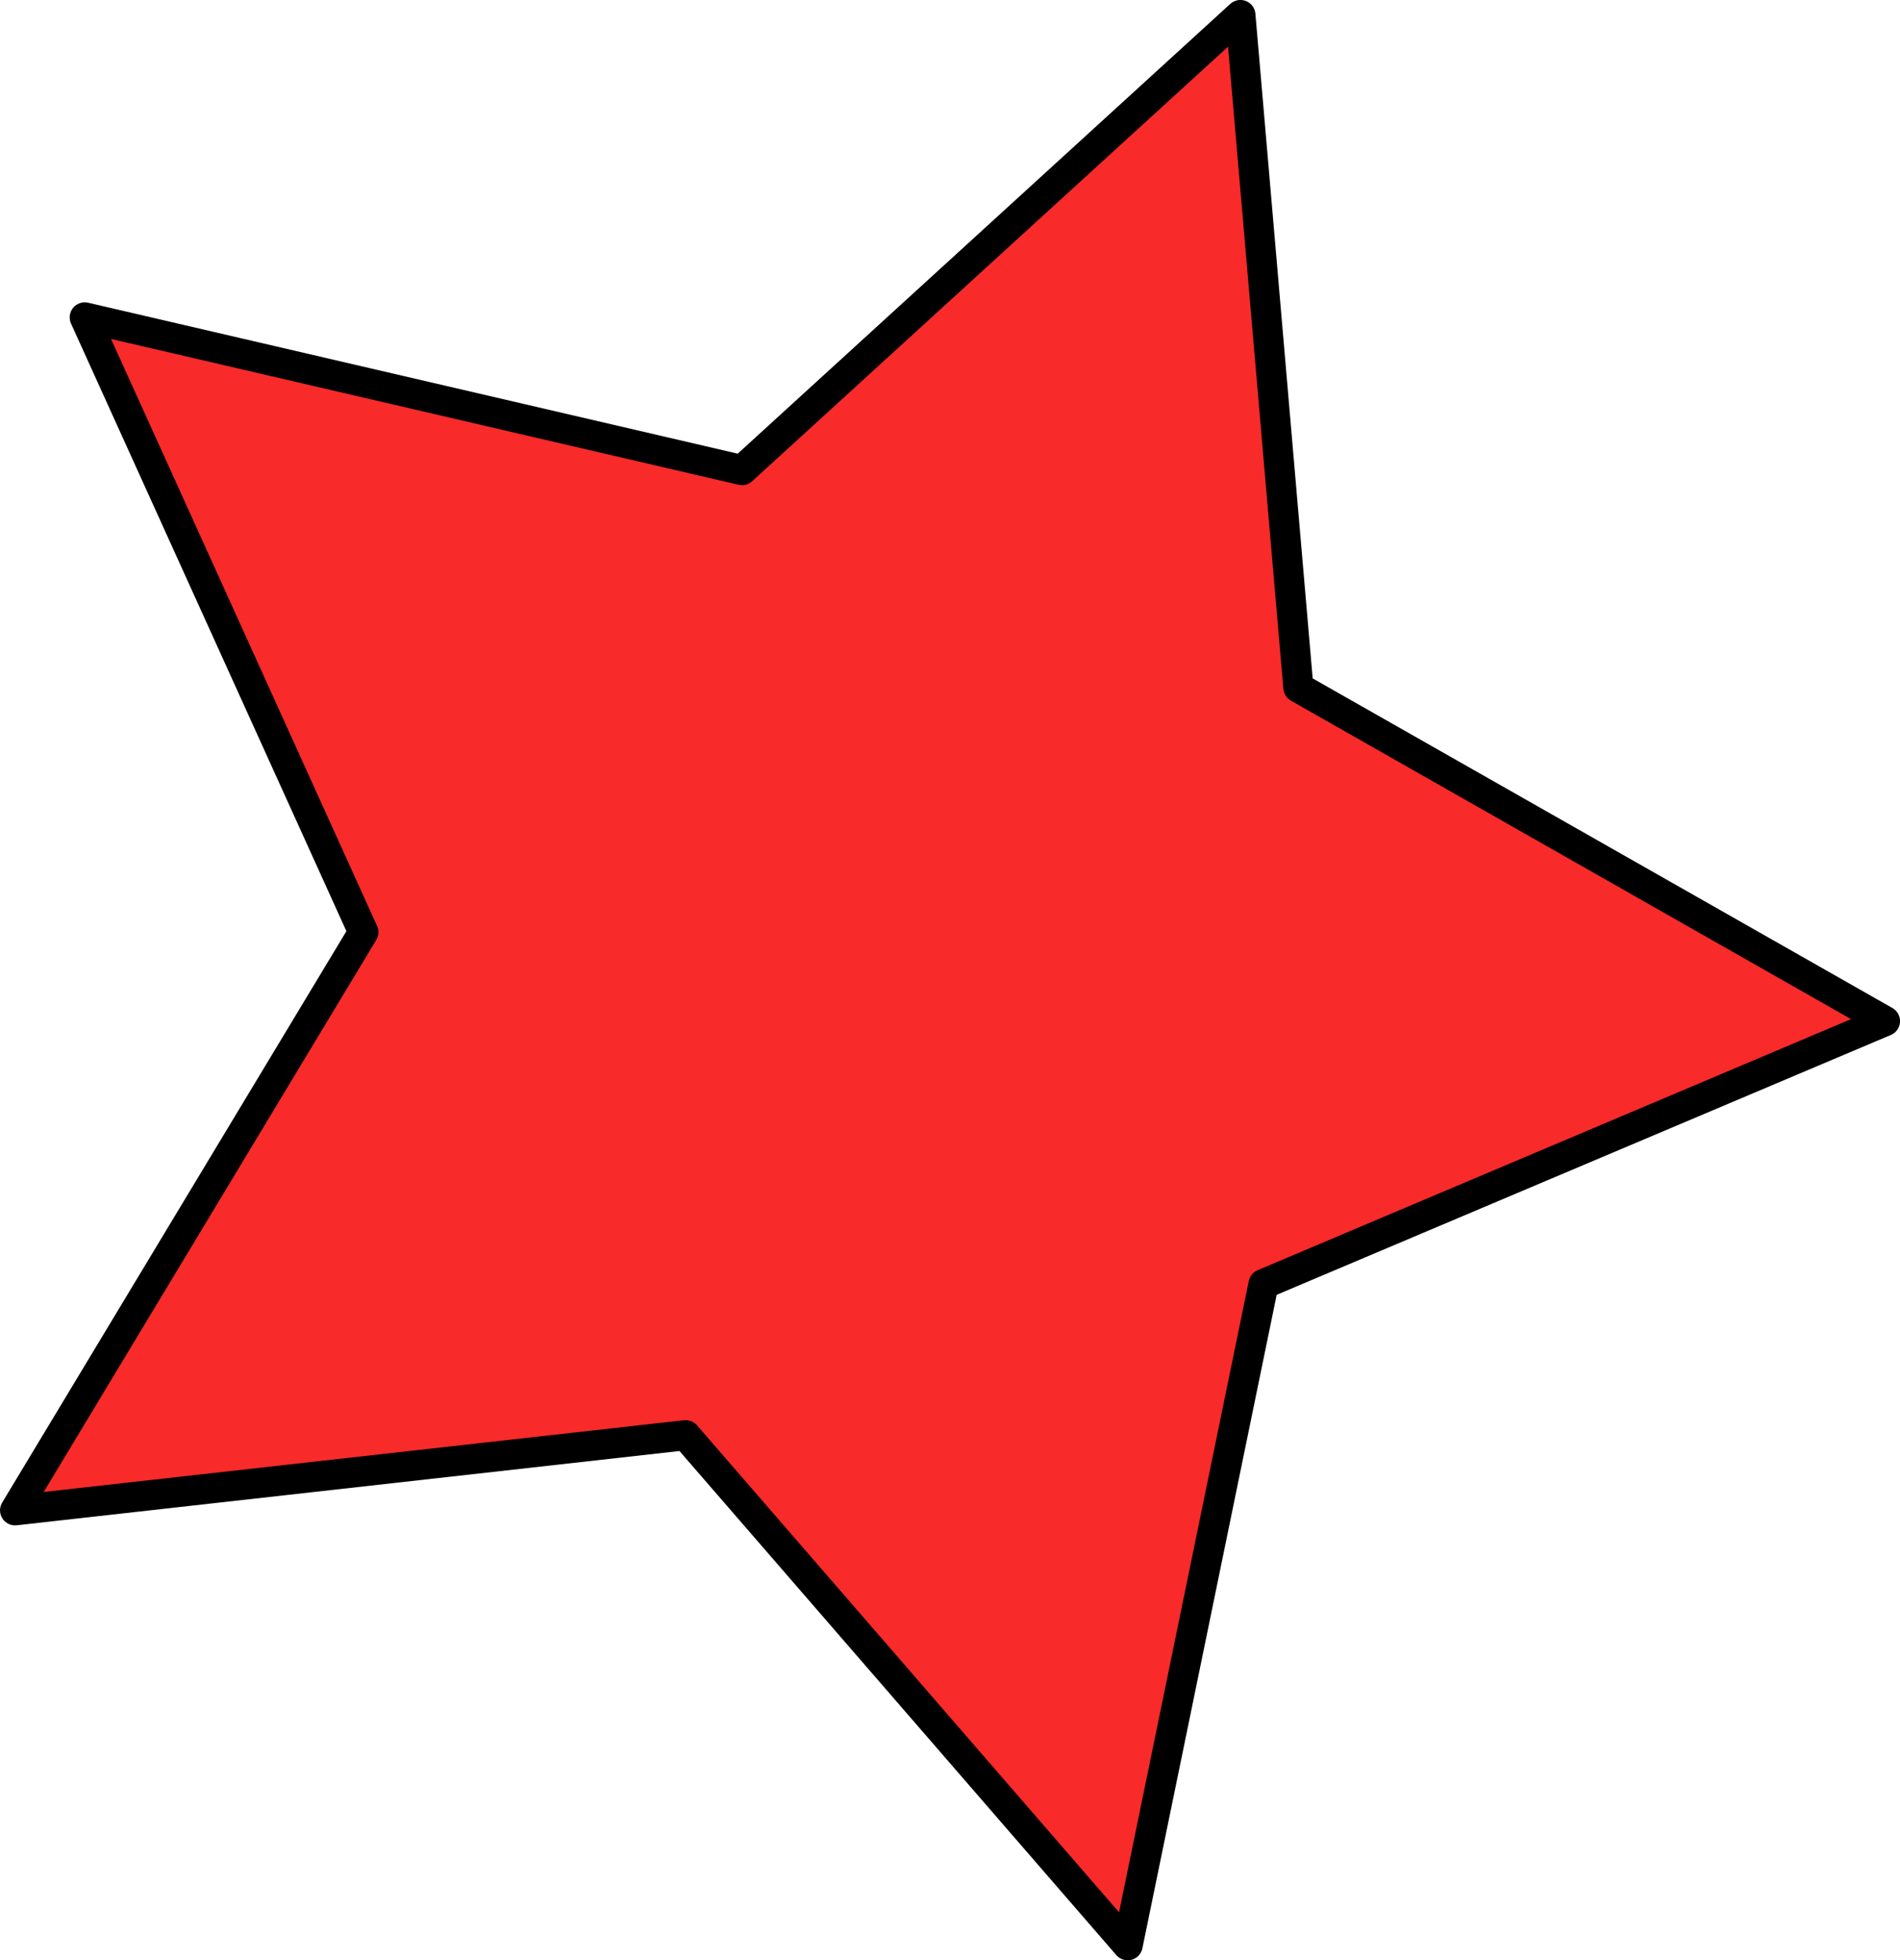 <?xml version="1.0" encoding="UTF-8" standalone="no"?>
<svg
   xmlns:dc="http://purl.org/dc/elements/1.1/"
   xmlns:cc="http://creativecommons.org/ns#"
   xmlns:rdf="http://www.w3.org/1999/02/22-rdf-syntax-ns#"
   xmlns:svg="http://www.w3.org/2000/svg"
   xmlns="http://www.w3.org/2000/svg"
   xmlns:sodipodi="http://sodipodi.sourceforge.net/DTD/sodipodi-0.dtd"
   xmlns:inkscape="http://www.inkscape.org/namespaces/inkscape"
   sodipodi:docname="estrella.svg"
   inkscape:version="1.0 (4035a4fb49, 2020-05-01)"
   id="svg8"
   version="1.1"
   viewBox="0 0 26.458 27.288"
   height="27.288mm"
   width="26.458mm">
  <defs
     id="defs2" />
  <sodipodi:namedview
     fit-margin-bottom="0"
     fit-margin-right="0"
     fit-margin-left="0"
     fit-margin-top="0"
     inkscape:window-maximized="1"
     inkscape:window-y="-8"
     inkscape:window-x="-8"
     inkscape:window-height="1017"
     inkscape:window-width="1920"
     showgrid="false"
     inkscape:document-rotation="0"
     inkscape:current-layer="layer1"
     inkscape:document-units="mm"
     inkscape:cy="172.37502"
     inkscape:cx="209.93132"
     inkscape:zoom="2.8"
     inkscape:pageshadow="2"
     inkscape:pageopacity="0.0"
     borderopacity="1.0"
     bordercolor="#666666"
     pagecolor="#ffffff"
     id="base" />
  <g
     transform="translate(-16.25,-10.949)"
     id="layer1"
     inkscape:groupmode="layer"
     inkscape:label="Capa 1">
    <path
       inkscape:transform-center-y="1.8720604"
       inkscape:transform-center-x="1.7901768"
       d="m 31.953,38.027 -6.155,-7.1 -9.338,1.046 4.85,-8.048 -3.88,-8.558 9.153,2.126 6.94,-6.335 0.807,9.362 8.169,4.643 -8.654,3.66 z"
       inkscape:randomized="0"
       inkscape:rounded="0"
       inkscape:flatsided="false"
       sodipodi:arg2="1.9433063"
       sodipodi:arg1="1.3149878"
       sodipodi:r2="7.0750256"
       sodipodi:r1="14.150051"
       sodipodi:cy="24.337803"
       sodipodi:cx="28.372934"
       sodipodi:sides="5"
       id="path833"
       style="fill:#f92a2a;stroke:#000000;stroke-width:0.419;stroke-linecap:square;stroke-linejoin:round;stroke-miterlimit:4;stroke-dasharray:none"
       sodipodi:type="star" />
  </g>
</svg>
